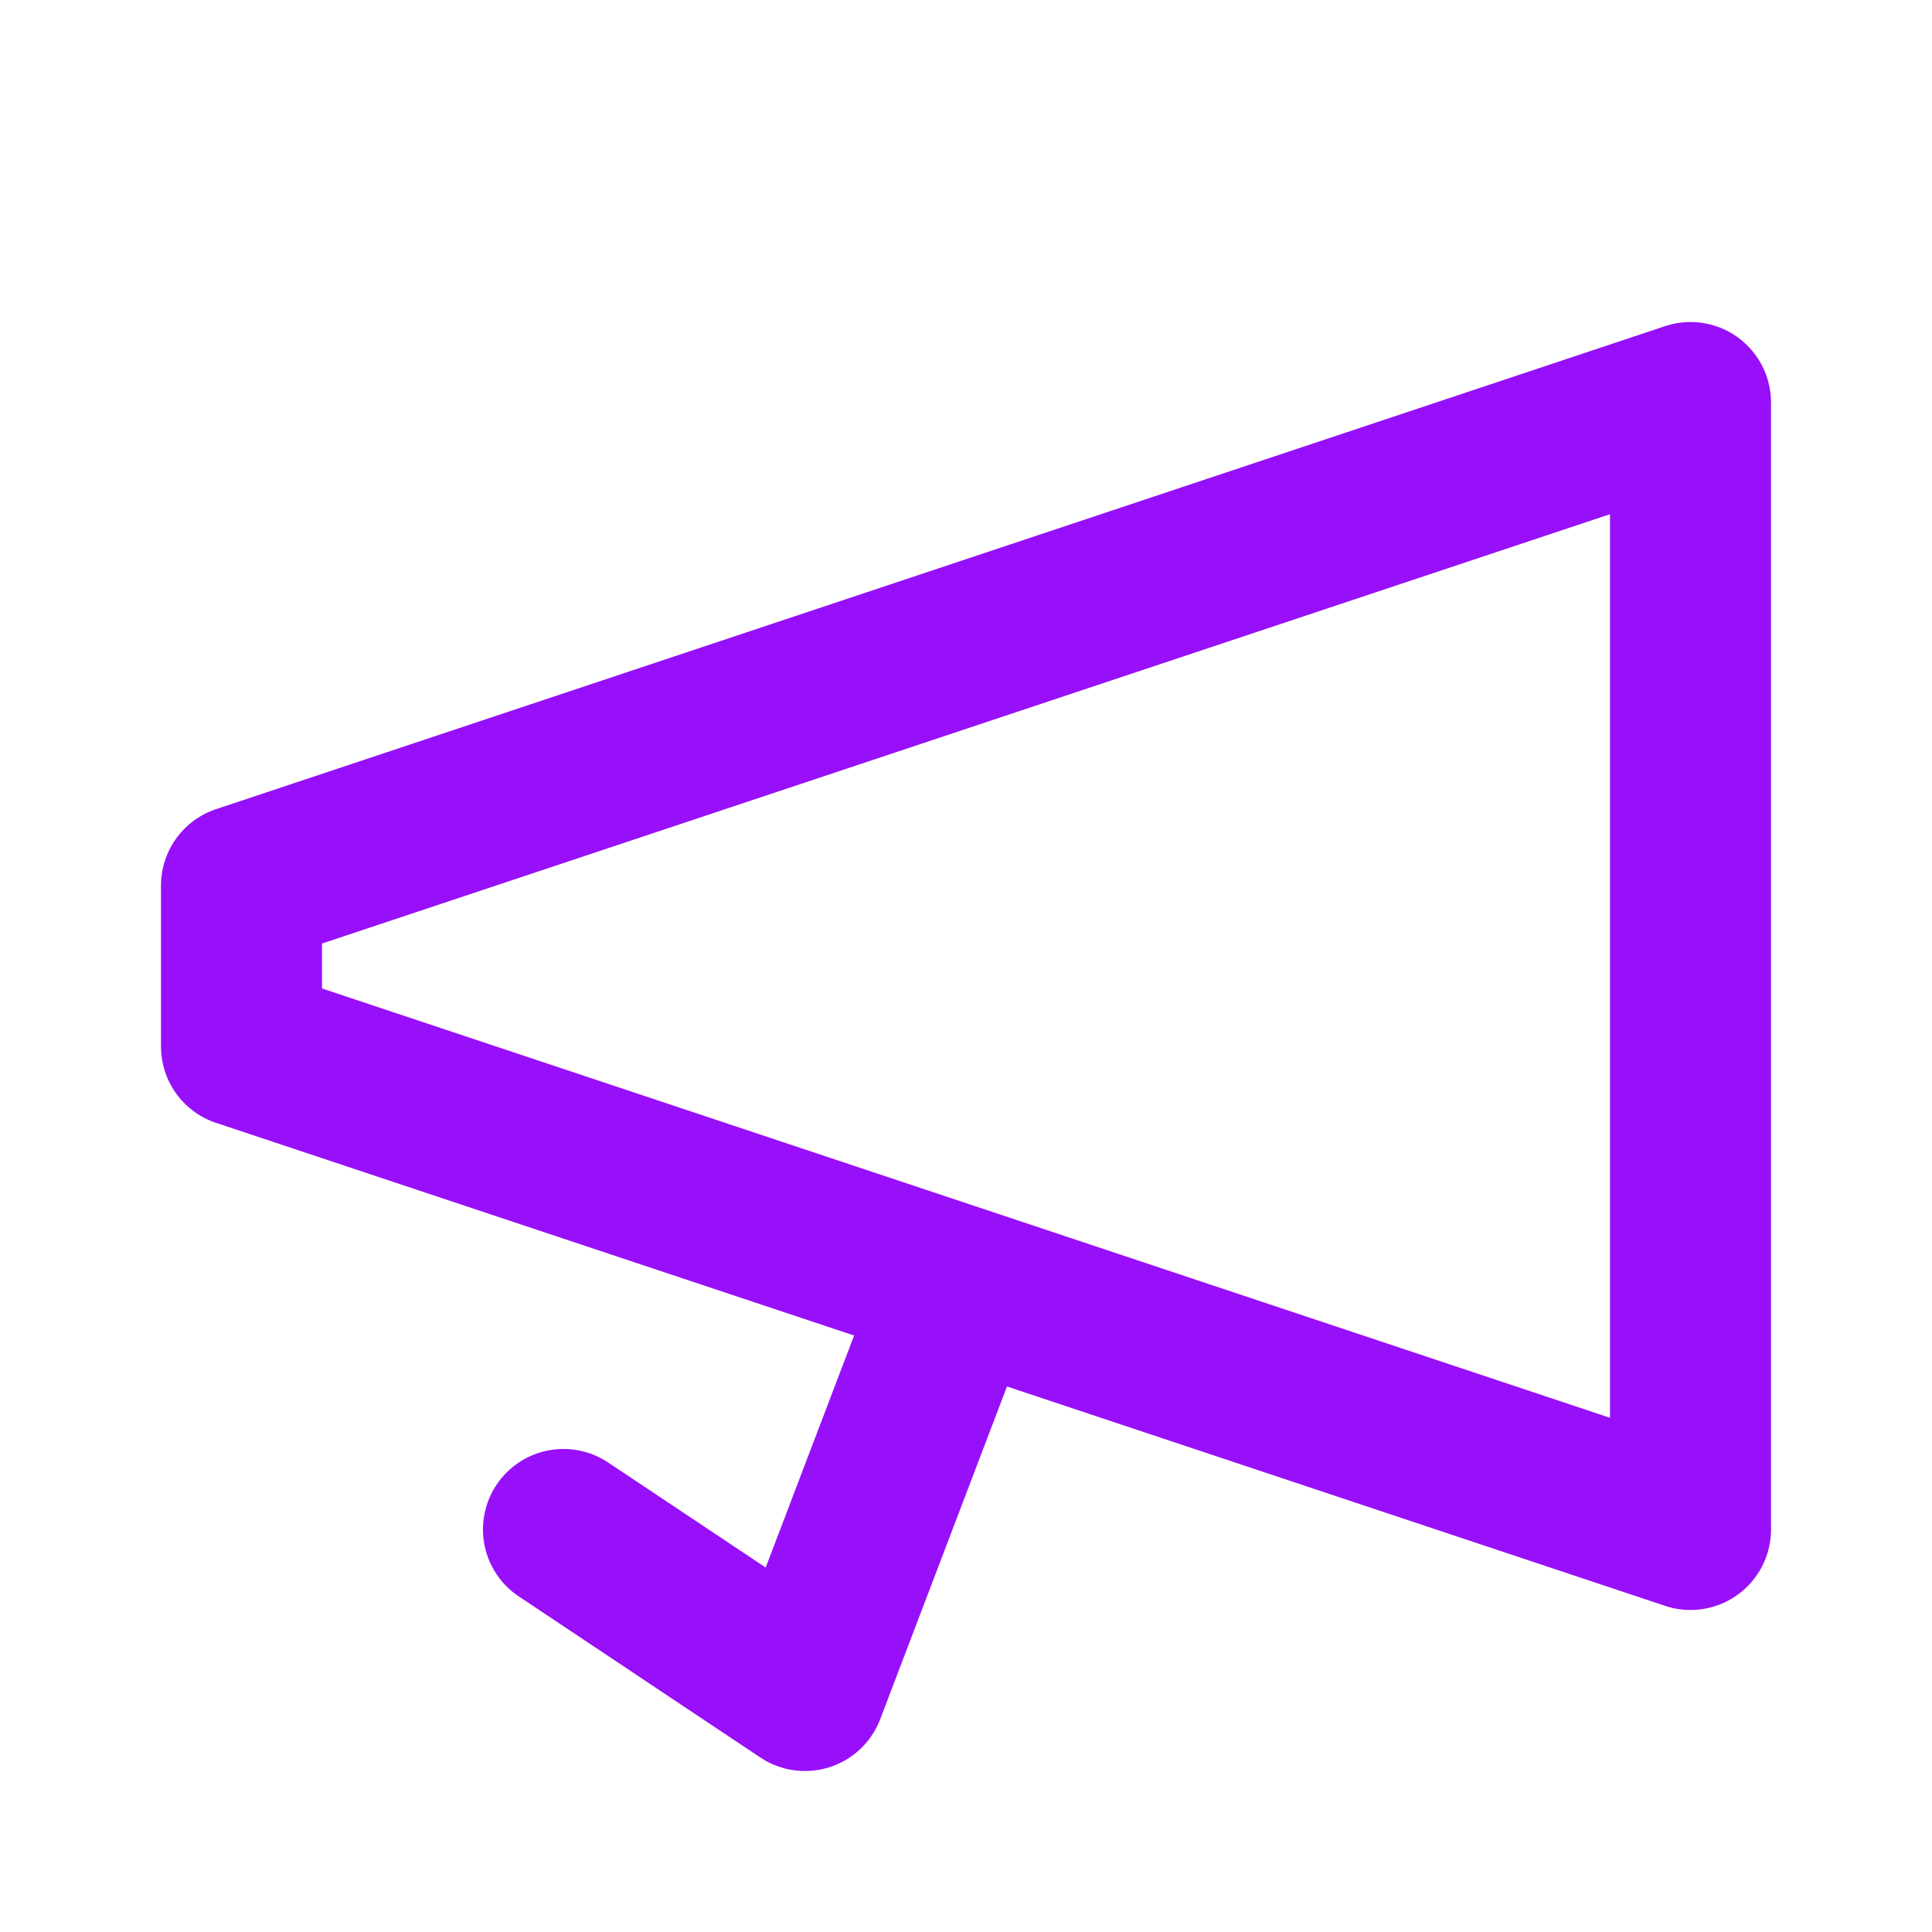 <svg width="32" height="32" viewBox="0 0 32 32" fill="none" xmlns="http://www.w3.org/2000/svg">
<path d="M4 14.667L28 6.667V25.333L4 17.333V14.667Z" stroke="#9810FA" stroke-width="2.667" stroke-linecap="round" stroke-linejoin="round"/>
<path d="M15.467 22.4L13.333 28L9.333 25.333" stroke="#9810FA" stroke-width="2.667" stroke-linecap="round" stroke-linejoin="round"/>
</svg>

